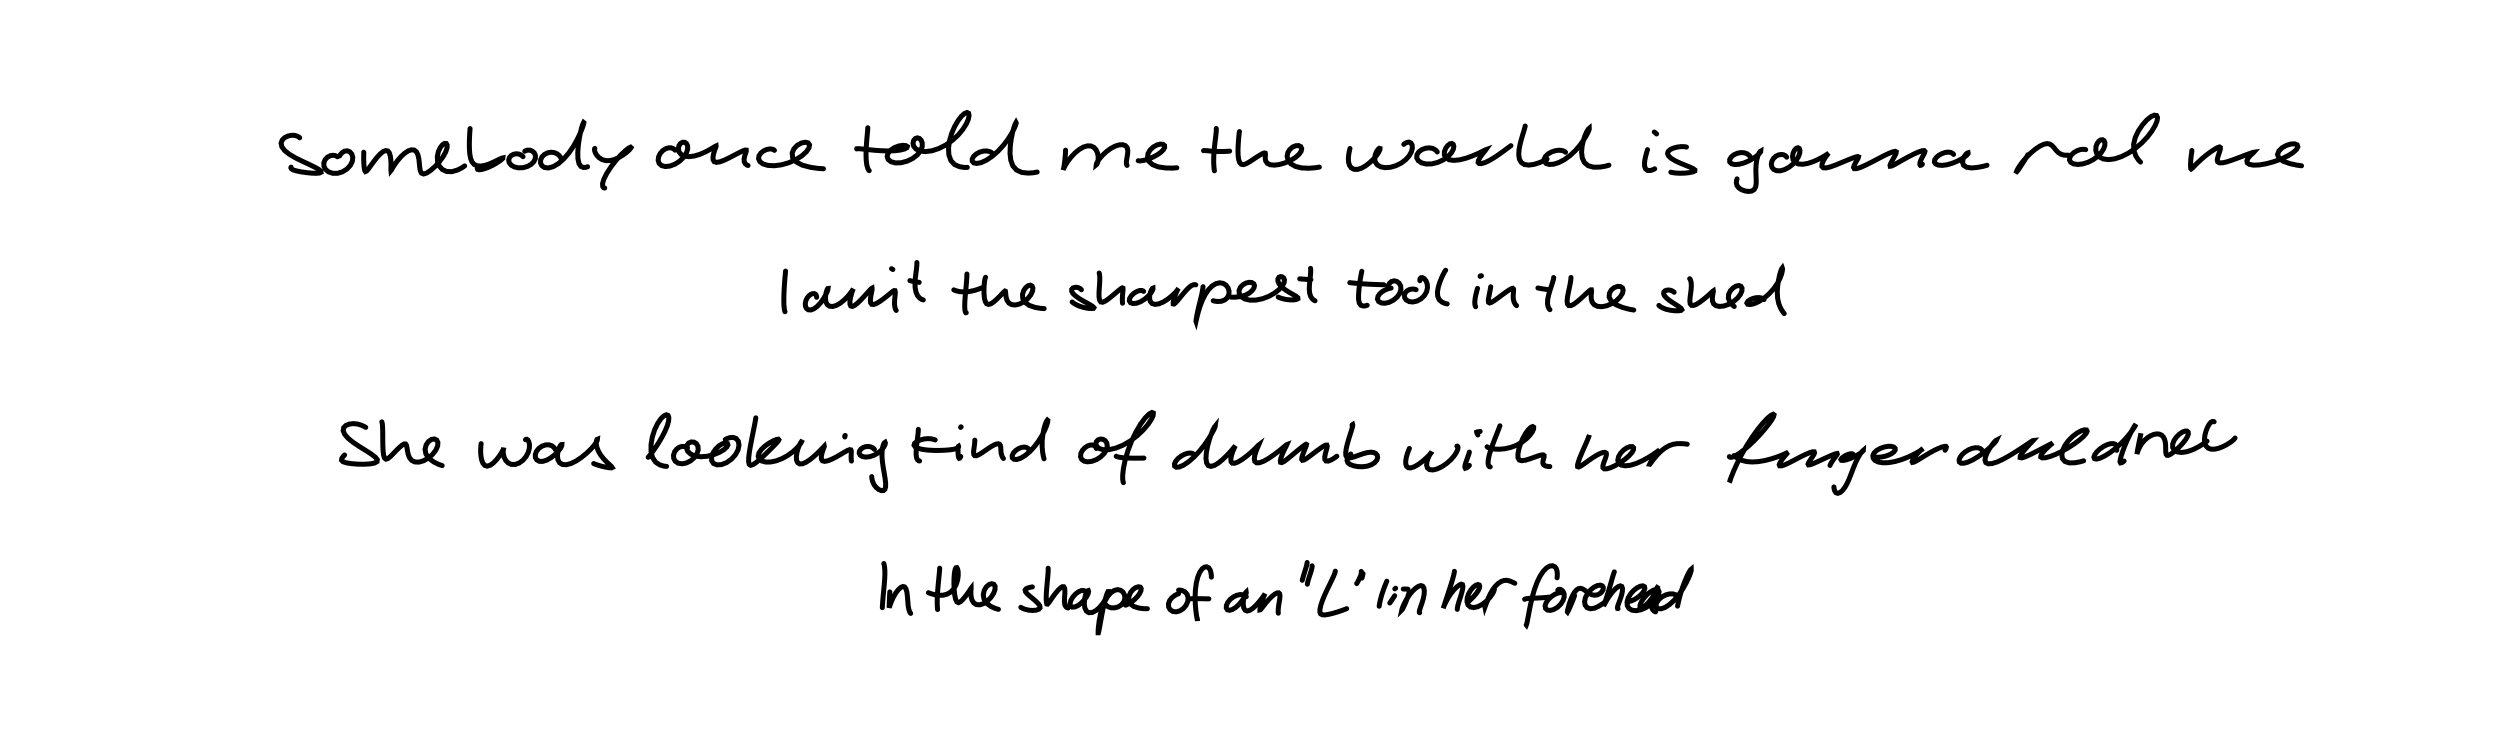 <?xml version="1.0" encoding="utf-8" ?>
<svg baseProfile="full" height="100%" version="1.1" viewBox="0,0,1000,300" width="100%" xmlns="http://www.w3.org/2000/svg" xmlns:ev="http://www.w3.org/2001/xml-events" xmlns:xlink="http://www.w3.org/1999/xlink"><defs /><rect fill="white" height="300" width="1000" x="0" y="0" /><path d="M0,0 M119.878,55.115 L119.549,54.818 L118.872,54.444 L117.824,54.144 L116.525,54.121 L115.127,54.425 L113.84,55.073 L112.876,56.034 L112.445,57.263 L112.727,58.677 L113.818,60.178 L115.675,61.674 L118.118,63.11 L120.841,64.457 L123.486,65.689 L125.739,66.774 L127.377,67.681 L128.277,68.391 L128.406,68.898 L127.787,69.207 L126.499,69.322 L124.69,69.258 L122.585,69.047 L120.451,68.744 L118.595,68.373 L117.256,67.956 L116.56,67.504 L116.36,67.12 L116.426,66.862 M134.987,62.712 L134.684,62.487 L134.062,62.233 L133.128,62.108 L132.017,62.312 L130.918,62.909 L130.033,63.884 L129.542,65.127 L129.583,66.488 L130.232,67.77 L131.451,68.771 L133.127,69.322 L135.06,69.314 L137.024,68.719 L138.783,67.612 L140.136,66.144 L140.932,64.52 L141.115,62.959 L140.736,61.65 L139.931,60.726 L138.88,60.323 L137.787,60.468 L136.831,61.086 L136.169,61.816 L135.824,62.381 M145.487,60.89 L145.504,60.922 L145.51,61.173 L145.494,61.802 L145.472,62.886 L145.489,64.298 L145.557,65.815 L145.686,67.183 L145.88,68.169 L146.169,68.609 L146.629,68.424 L147.34,67.605 L148.308,66.262 L149.485,64.635 L150.77,62.999 L152.052,61.601 L153.24,60.636 L154.274,60.217 L155.113,60.386 L155.731,61.145 L156.127,62.408 L156.334,63.966 L156.403,65.558 L156.386,66.931 L156.357,67.863 L156.39,68.226 L156.588,67.987 L157.059,67.159 L157.869,65.854 L158.991,64.29 L160.344,62.708 L161.805,61.341 L163.246,60.376 L164.564,59.921 L165.683,60.03 L166.551,60.701 L167.152,61.872 L167.52,63.405 L167.719,65.119 L167.866,66.819 L168.101,68.273 L168.584,69.251 L169.436,69.586 L170.701,69.195 L172.306,68.119 L174.088,66.528 L175.808,64.63 L177.253,62.649 L178.277,60.787 L178.813,59.214 L178.869,58.056 L178.513,57.418 L177.834,57.365 L176.962,57.938 L176.063,59.104 L175.321,60.747 L174.925,62.667 L175.02,64.623 L175.687,66.383 L176.908,67.779 L178.642,68.587 L180.725,68.675 L182.934,68.042 L184.732,67.141 L185.853,66.371 M188.027,51.443 L188.007,51.691 L187.959,52.326 L187.884,53.466 L187.798,55.092 L187.741,57.074 L187.75,59.222 L187.883,61.334 L188.207,63.22 L188.789,64.733 L189.677,65.779 L190.883,66.336 L192.363,66.431 L194.021,66.141 L195.728,65.575 L197.349,64.87 L198.775,64.176 L199.925,63.611 L200.731,63.259 L201.143,63.169 L201.125,63.352 L200.649,63.806 L199.739,64.496 L198.467,65.327 L196.941,66.181 L195.325,66.934 L193.811,67.489 L192.526,67.817 L191.589,67.904 L191.063,67.769 L190.933,67.463 L191.034,67.136 L191.211,66.89 M209.213,62.662 L208.965,62.388 L208.441,62.002 L207.615,61.64 L206.58,61.503 L205.485,61.684 L204.492,62.208 L203.775,63.019 L203.477,64.025 L203.698,65.087 L204.467,66.052 L205.739,66.773 L207.374,67.135 L209.184,67.074 L210.947,66.593 L212.463,65.74 L213.56,64.627 L214.138,63.39 L214.167,62.186 L213.71,61.148 L212.892,60.415 L211.917,60.053 L210.982,60.063 L210.299,60.265 L209.925,60.489 M224.417,63.311 L224.212,62.892 L223.723,62.251 L222.883,61.547 L221.73,61.049 L220.387,60.892 L219.004,61.145 L217.753,61.793 L216.791,62.766 L216.251,63.95 L216.219,65.186 L216.742,66.274 L217.801,67.002 L219.338,67.181 L221.239,66.676 L223.358,65.445 L225.522,63.551 L227.574,61.151 L229.393,58.467 L230.905,55.764 L232.074,53.305 L232.9,51.293 L233.384,49.861 L233.552,49.08 L233.447,48.994 L233.126,49.636 L232.664,51.021 L232.159,53.064 L231.677,55.589 L231.3,58.347 L231.108,61.064 L231.176,63.494 L231.591,65.391 L232.365,66.572 L233.41,67 L234.376,66.935 L235.035,66.687 M237.932,59.375 L237.856,59.459 L237.799,59.747 L237.857,60.322 L238.153,61.173 L238.756,62.166 L239.684,63.125 L240.914,63.869 L242.409,64.263 L244.109,64.225 L245.94,63.74 L247.798,62.876 L249.529,61.791 L250.971,60.668 L251.974,59.698 L252.415,59.05 L252.223,58.871 L251.409,59.275 L250.031,60.354 L248.244,62.071 L246.269,64.297 L244.343,66.815 L242.693,69.37 L241.547,71.666 L241.017,73.459 L241.099,74.585 L241.487,75.105 L241.887,75.223 M269.994,60.058 L269.765,59.781 L269.269,59.423 L268.463,59.139 L267.418,59.136 L266.244,59.502 L265.085,60.262 L264.101,61.361 L263.45,62.696 L263.262,64.096 L263.648,65.34 L264.623,66.229 L266.116,66.615 L267.969,66.427 L269.961,65.682 L271.848,64.474 L273.423,62.945 L274.516,61.294 L275.052,59.719 L275.053,58.394 L274.62,57.434 L273.894,56.924 L273.042,56.902 L272.221,57.368 L271.599,58.256 L271.341,59.431 L271.582,60.664 L272.394,61.728 L273.761,62.431 L275.576,62.664 L277.676,62.409 L279.86,61.764 L281.935,60.878 L283.73,59.94 L285.106,59.126 L286.002,58.575 L286.424,58.377 L286.44,58.594 L286.191,59.243 L285.814,60.269 L285.437,61.53 L285.204,62.826 L285.252,63.936 L285.695,64.682 L286.611,64.95 L287.989,64.724 L289.732,64.067 L291.701,63.121 L293.714,62.07 L295.556,61.11 L297.038,60.39 L298.029,60.02 L298.488,60.052 L298.512,60.495 L298.249,61.308 L297.879,62.397 L297.638,63.59 L297.698,64.689 L298.138,65.516 L298.722,65.998 L299.214,66.192 M309.776,60.136 L309.495,59.905 L308.891,59.664 L307.927,59.564 L306.714,59.787 L305.441,60.356 L304.33,61.237 L303.601,62.327 L303.435,63.516 L303.953,64.652 L305.206,65.58 L307.161,66.161 L309.679,66.299 L312.553,65.938 L315.527,65.096 L318.342,63.846 L320.748,62.328 L322.538,60.721 L323.579,59.21 L323.809,57.97 L323.261,57.159 L322.087,56.893 L320.518,57.224 L318.884,58.138 L317.557,59.525 L316.868,61.221 L317.061,63.023 L318.404,64.705 L320.872,66.047 L324.2,66.931 L327.283,67.371 L329.392,67.502 M347.12,51.111 L347.106,51.372 L347.06,52.018 L346.961,53.16 L346.811,54.798 L346.641,56.848 L346.486,59.176 L346.407,61.612 L346.471,63.927 L346.696,65.862 L347.062,67.229 L347.426,67.984 L347.681,68.267 M342.678,59.573 L342.704,59.51 L343.021,59.469 L343.853,59.499 L345.349,59.642 L347.452,59.868 L349.993,60.121 L352.747,60.312 L355.497,60.385 L358.044,60.287 L360.207,60.017 L361.821,59.599 L362.751,59.097 L362.923,58.601 L362.34,58.24 L361.13,58.132 L359.511,58.392 L357.789,59.045 L356.275,60.042 L355.237,61.272 L354.863,62.578 L355.251,63.771 L356.384,64.685 L358.161,65.163 L360.384,65.102 L362.781,64.488 L365.054,63.392 L366.935,61.943 L368.232,60.317 L368.869,58.696 L368.905,57.24 L368.479,56.093 L367.757,55.369 L366.908,55.142 L366.087,55.434 L365.452,56.197 L365.194,57.295 L365.483,58.519 L366.422,59.626 L368.024,60.389 L370.202,60.642 L372.785,60.311 L375.575,59.397 L378.368,57.969 L380.984,56.122 L383.277,53.995 L385.141,51.757 L386.501,49.602 L387.329,47.712 L387.627,46.241 L387.433,45.307 L386.805,45.0 L385.819,45.383 L384.575,46.489 L383.204,48.276 L381.849,50.619 L380.671,53.354 L379.815,56.291 L379.41,59.214 L379.542,61.928 L380.347,64.195 L381.808,65.8 L383.797,66.674 L385.65,66.977 L386.931,66.96 M396.829,61.19 L396.474,60.927 L395.756,60.606 L394.649,60.381 L393.283,60.449 L391.831,60.863 L390.496,61.592 L389.466,62.535 L388.902,63.553 L388.897,64.482 L389.497,65.144 L390.703,65.383 L392.437,65.049 L394.563,64.084 L396.901,62.508 L399.237,60.452 L401.382,58.105 L403.207,55.695 L404.634,53.432 L405.64,51.503 L406.246,50.05 L406.48,49.198 L406.396,49.027 L406.074,49.6 L405.581,50.95 L405.015,53.012 L404.488,55.607 L404.108,58.498 L404.006,61.404 L404.312,64.076 L405.131,66.335 L406.608,68.006 L408.709,68.973 L411.221,69.244 L413.42,69.097 L414.863,68.818 M426.222,60.073 L426.215,60.479 L426.174,61.278 L426.09,62.474 L425.955,63.895 L425.787,65.351 L425.589,66.633 L425.395,67.56 L425.259,68.004 L425.276,67.906 L425.544,67.247 L426.158,66.079 L427.127,64.545 L428.428,62.843 L429.976,61.196 L431.656,59.809 L433.35,58.83 L434.959,58.347 L436.388,58.401 L437.575,58.967 L438.469,59.973 L439.037,61.282 L439.28,62.701 L439.244,64.026 L439.014,65.082 L438.723,65.727 L438.524,65.89 L438.563,65.551 L438.967,64.727 L439.796,63.518 L441.026,62.096 L442.564,60.657 L444.271,59.399 L446.009,58.474 L447.645,57.958 L449.065,57.881 L450.162,58.251 L450.855,59.038 L451.118,60.18 L451.042,61.571 L450.796,63.028 L450.581,64.334 L450.552,65.325 L450.665,65.914 L450.815,66.165 M455.295,64.289 L455.488,64.336 L455.969,64.358 L456.828,64.278 L458.063,64.01 L459.583,63.524 L461.248,62.819 L462.886,61.934 L464.307,60.945 L465.338,59.931 L465.859,58.988 L465.804,58.22 L465.203,57.736 L464.143,57.637 L462.778,57.987 L461.328,58.794 L460.051,59.988 L459.207,61.446 L459.011,63.021 L459.577,64.563 L461.052,65.868 L463.376,66.777 L466.312,67.19 L468.954,67.237 L470.734,67.115 M486.491,51.394 L486.518,51.519 L486.527,51.931 L486.478,52.775 L486.338,54.127 L486.122,55.944 L485.861,58.109 L485.629,60.456 L485.491,62.801 L485.471,64.917 L485.559,66.627 L485.681,67.75 L485.773,68.31 M481.418,60.278 L481.535,60.232 L481.981,60.221 L482.929,60.297 L484.486,60.448 L486.525,60.583 L488.791,60.612 L490.672,60.545 L491.855,60.443 M495.805,52.634 L495.774,52.675 L495.717,52.962 L495.626,53.662 L495.506,54.861 L495.374,56.485 L495.255,58.382 L495.195,60.354 L495.249,62.214 L495.454,63.803 L495.853,64.987 L496.475,65.683 L497.334,65.85 L498.431,65.516 L499.732,64.79 L501.169,63.848 L502.615,62.874 L503.936,62.043 L504.999,61.458 L505.724,61.182 L506.095,61.257 L506.195,61.693 L506.13,62.446 L506.098,63.418 L506.296,64.433 L506.907,65.311 L508.045,65.888 L509.72,66.057 L511.803,65.791 L514.087,65.125 L516.309,64.135 L518.223,62.949 L519.645,61.683 L520.468,60.464 L520.672,59.411 L520.297,58.637 L519.459,58.237 L518.308,58.288 L517.047,58.814 L515.916,59.779 L515.122,61.082 L514.848,62.582 L515.234,64.108 L516.321,65.498 L518.178,66.567 L520.707,67.182 L523.621,67.29 L526.115,67.101 L527.732,66.837 M539.989,59.395 L539.944,59.588 L539.832,60.061 L539.651,60.89 L539.453,62.05 L539.34,63.421 L539.425,64.845 L539.802,66.143 L540.526,67.146 L541.598,67.715 L542.977,67.769 L544.579,67.278 L546.282,66.313 L547.957,65.01 L549.466,63.551 L550.674,62.121 L551.512,60.879 L551.948,59.941 L551.989,59.402 L551.709,59.328 L551.2,59.764 L550.584,60.68 L550.073,61.959 L549.87,63.41 L550.129,64.815 L550.946,65.97 L552.304,66.748 L554.101,67.066 L556.192,66.906 L558.387,66.276 L560.484,65.233 L562.299,63.859 L563.688,62.295 L564.571,60.695 L564.94,59.222 L564.842,58.002 L564.353,57.181 L563.595,56.842 L562.72,56.991 L561.985,57.371 L561.527,57.744 M574.897,60.792 L574.64,60.405 L574.038,59.869 L573.023,59.36 L571.669,59.14 L570.144,59.309 L568.674,59.876 L567.488,60.776 L566.784,61.91 L566.704,63.132 L567.32,64.268 L568.619,65.144 L570.487,65.604 L572.733,65.547 L575.111,64.961 L577.357,63.92 L579.231,62.572 L580.571,61.112 L581.323,59.725 L581.528,58.559 L581.293,57.743 L580.73,57.381 L579.942,57.54 L579.062,58.223 L578.264,59.33 L577.757,60.671 L577.751,62.022 L578.377,63.158 L579.674,63.906 L581.573,64.164 L583.916,63.919 L586.493,63.255 L589.042,62.339 L591.285,61.367 L592.992,60.534 L594.018,60.002 L594.339,59.886 L594.095,60.235 L593.456,61.007 L592.645,62.06 L591.883,63.2 L591.37,64.229 L591.256,65 L591.659,65.426 L592.574,65.448 L593.938,65.049 L595.62,64.263 L597.459,63.186 L599.322,61.943 L601.078,60.692 L602.619,59.558 L603.735,58.733 L604.369,58.265 M610.076,50.417 L610.02,50.691 L609.857,51.325 L609.544,52.407 L609.083,53.909 L608.538,55.748 L608.009,57.797 L607.618,59.907 L607.494,61.907 L607.752,63.633 L608.478,64.949 L609.709,65.774 L611.458,66.034 L613.579,65.755 L615.841,65.034 L617.686,64.243 L618.83,63.651 M626.211,60.907 L626.013,60.718 L625.537,60.442 L624.702,60.178 L623.523,60.089 L622.103,60.28 L620.603,60.778 L619.24,61.553 L618.215,62.523 L617.684,63.579 L617.746,64.578 L618.42,65.372 L619.672,65.78 L621.418,65.686 L623.516,65.029 L625.784,63.841 L628.042,62.205 L630.124,60.262 L631.945,58.144 L633.434,56.042 L634.57,54.158 L635.329,52.664 L635.701,51.688 L635.691,51.323 L635.362,51.6 L634.767,52.541 L634.045,54.123 L633.342,56.2 L632.818,58.565 L632.629,60.974 L632.917,63.184 L633.758,65.009 L635.277,66.275 L637.405,66.881 L639.923,66.843 L642.112,66.479 L643.542,66.084 M658.999,59.861 L658.929,60.107 L658.774,60.634 L658.529,61.481 L658.232,62.595 L657.96,63.88 L657.801,65.225 L657.85,66.525 L658.236,67.569 L659.001,68.166 L660.094,68.208 L661.139,67.909 L661.871,67.536 M662.625,53.582 L662.373,53.345 L662.074,53.085 L661.825,52.882 L661.719,52.818 M674.576,58.839 L674.244,58.742 L673.506,58.65 L672.311,58.655 L670.824,58.852 L669.31,59.256 L668.039,59.858 L667.24,60.609 L667.034,61.467 L667.458,62.402 L668.506,63.37 L670.087,64.317 L672.017,65.223 L674.034,66.057 L675.857,66.795 L677.226,67.433 L677.948,67.968 L677.92,68.401 L677.148,68.762 L675.722,69.058 L673.872,69.251 L671.918,69.303 L670.179,69.204 L668.967,69.036 L668.338,68.886 M700.274,63.047 L700.077,62.672 L699.624,62.115 L698.836,61.52 L697.728,61.119 L696.382,61.027 L694.928,61.302 L693.553,61.925 L692.477,62.816 L691.877,63.834 L691.9,64.787 L692.59,65.497 L693.886,65.821 L695.642,65.703 L697.652,65.156 L699.679,64.286 L701.492,63.242 L702.894,62.212 L703.815,61.337 L704.248,60.736 L704.276,60.481 L704.038,60.619 L703.633,61.201 L703.161,62.264 L702.751,63.76 L702.462,65.599 L702.343,67.646 L702.386,69.733 L702.475,71.712 L702.47,73.451 L702.232,74.844 L701.652,75.832 L700.725,76.41 L699.516,76.591 L698.139,76.416 L696.756,75.951 L695.582,75.218 L694.808,74.261 L694.539,73.156 L694.615,72.193 L694.818,71.548 M714.675,62.876 L714.491,62.601 L714.074,62.229 L713.377,61.892 L712.448,61.781 L711.382,61.979 L710.31,62.522 L709.392,63.381 L708.762,64.484 L708.526,65.698 L708.758,66.846 L709.458,67.76 L710.586,68.284 L712.081,68.325 L713.795,67.858 L715.553,66.927 L717.177,65.634 L718.498,64.139 L719.411,62.614 L719.895,61.222 L719.969,60.1 L719.696,59.365 L719.164,59.102 L718.486,59.346 L717.792,60.091 L717.241,61.225 L717.003,62.562 L717.22,63.872 L717.98,64.936 L719.29,65.574 L721.066,65.713 L723.145,65.364 L725.341,64.631 L727.438,63.683 L729.23,62.716 L730.551,61.906 L731.308,61.386 L731.498,61.244 L731.236,61.523 L730.661,62.219 L729.944,63.249 L729.266,64.452 L728.811,65.626 L728.766,66.56 L729.276,67.103 L730.403,67.17 L732.1,66.775 L734.213,66.014 L736.526,65.063 L738.79,64.113 L740.743,63.333 L742.211,62.813 L743.1,62.611 L743.41,62.749 L743.268,63.245 L742.813,64.062 L742.203,65.084 L741.667,66.124 L741.429,66.973 L741.691,67.453 L742.614,67.461 L744.197,66.967 L746.314,66.033 L748.757,64.807 L751.27,63.483 L753.617,62.267 L755.612,61.318 L757.125,60.722 L758.089,60.529 L758.498,60.746 L758.413,61.342 L757.985,62.253 L757.379,63.343 L756.758,64.452 L756.262,65.431 L756.002,66.144 L756.085,66.489 L756.627,66.417 L757.699,65.904 L759.275,65.011 L761.262,63.876 L763.452,62.679 L765.596,61.596 L767.456,60.775 L768.849,60.306 L769.673,60.228 L769.963,60.545 L769.791,61.217 L769.304,62.151 L768.719,63.226 L768.234,64.289 L767.964,65.206 L767.966,65.847 L768.167,66.139 L768.472,66.088 L768.756,65.872 L768.951,65.648 M781.436,61.759 L781.282,61.562 L780.916,61.272 L780.27,60.981 L779.34,60.847 L778.174,60.97 L776.865,61.396 L775.582,62.084 L774.52,62.97 L773.872,63.93 L773.775,64.838 L774.281,65.575 L775.355,66.043 L776.912,66.154 L778.805,65.904 L780.858,65.32 L782.873,64.494 L784.644,63.561 L785.994,62.668 L786.862,61.911 L787.248,61.38 L787.216,61.138 L786.876,61.238 L786.328,61.734 L785.687,62.622 L785.181,63.791 L785.037,65.04 L785.466,66.16 L786.684,66.913 L788.651,67.175 L791.122,66.949 L793.332,66.514 L794.799,66.111 M811.089,61.917 L811.077,61.995 L810.955,62.25 L810.643,62.785 L810.102,63.648 L809.386,64.78 L808.583,66.031 L807.809,67.22 L807.167,68.142 L806.746,68.626 L806.636,68.559 L806.92,67.89 L807.658,66.641 L808.849,64.969 L810.415,63.096 L812.24,61.258 L814.139,59.66 L815.942,58.451 L817.53,57.7 L818.846,57.43 L819.903,57.622 L820.797,58.205 L821.592,59.058 L822.373,60.042 L823.255,60.971 L824.292,61.662 L825.471,62.02 L826.508,62.11 L827.2,62.056 M834.274,59.859 L833.89,59.759 L833.166,59.714 L832.112,59.842 L830.883,60.26 L829.646,60.962 L828.598,61.892 L827.93,62.94 L827.8,63.993 L828.294,64.907 L829.409,65.546 L831.06,65.787 L833.074,65.572 L835.24,64.895 L837.325,63.831 L839.138,62.482 L840.544,60.99 L841.476,59.5 L841.928,58.149 L841.95,57.043 L841.622,56.273 L841.038,55.898 L840.307,55.96 L839.539,56.476 L838.853,57.41 L838.394,58.672 L838.314,60.112 L838.732,61.541 L839.722,62.753 L841.289,63.566 L843.363,63.851 L845.838,63.546 L848.568,62.654 L851.395,61.229 L854.16,59.362 L856.721,57.171 L858.953,54.805 L860.756,52.436 L862.06,50.244 L862.817,48.388 L863,47.006 L862.619,46.202 L861.714,46.068 L860.366,46.669 L858.727,47.993 L856.987,49.945 L855.373,52.349 L854.108,54.981 L853.453,57.66 L853.538,60.194 L854.344,62.395 L855.369,63.962 L856.199,64.831 M876.737,60.209 L876.744,60.3 L876.722,60.594 L876.647,61.186 L876.515,62.095 L876.376,63.247 L876.277,64.508 L876.231,65.726 L876.235,66.735 L876.3,67.394 L876.489,67.586 L876.937,67.258 L877.77,66.403 L879.019,65.135 L880.634,63.624 L882.46,62.09 L884.276,60.728 L885.865,59.681 L887.073,59.011 L887.815,58.776 L888.142,58.989 L888.124,59.639 L887.861,60.629 L887.465,61.804 L887.089,62.979 L886.9,64.001 L887.087,64.744 L887.761,65.137 L888.959,65.14 L890.63,64.772 L892.64,64.121 L894.814,63.32 L896.95,62.504 L898.832,61.794 L900.292,61.259 L901.205,60.95 L901.52,60.905 L901.309,61.147 L900.701,61.677 L899.9,62.446 L899.164,63.358 L898.753,64.296 L898.897,65.134 L899.762,65.754 L901.388,66.057 L903.699,65.975 L906.508,65.498 L909.548,64.669 L912.539,63.57 L915.187,62.319 L917.261,61.016 L918.606,59.774 L919.138,58.712 L918.859,57.934 L917.882,57.54 L916.369,57.607 L914.586,58.144 L912.876,59.094 L911.587,60.356 L911.019,61.781 L911.544,63.208 L913.251,64.478 L915.973,65.451 L918.674,66.046 L920.607,66.313 " fill="none" stroke="black" stroke-linecap="round" stroke-width="2" /><path d="M0,0 M314.224,108.448 L314.205,108.663 L314.159,109.214 L314.067,110.204 L313.939,111.648 L313.799,113.482 L313.673,115.586 L313.569,117.81 L313.53,119.978 L313.563,121.876 L313.694,123.343 L313.858,124.261 L313.997,124.693 M326.65,118.917 L326.63,118.701 L326.567,118.361 L326.423,117.961 L326.147,117.627 L325.698,117.437 L325.072,117.461 L324.324,117.751 L323.545,118.334 L322.856,119.192 L322.352,120.255 L322.116,121.41 L322.185,122.503 L322.589,123.389 L323.319,123.922 L324.34,123.99 L325.572,123.524 L326.908,122.537 L328.212,121.139 L329.359,119.541 L330.251,118.001 L330.846,116.73 L331.15,115.854 L331.205,115.422 L331.074,115.438 L330.818,115.907 L330.513,116.817 L330.261,118.062 L330.176,119.461 L330.37,120.797 L330.916,121.854 L331.827,122.482 L333.055,122.598 L334.513,122.179 L336.081,121.283 L337.618,120.047 L338.984,118.67 L340.064,117.376 L340.808,116.339 L341.216,115.689 L341.331,115.495 L341.212,115.781 L340.921,116.55 L340.537,117.729 L340.182,119.13 L339.967,120.528 L339.989,121.683 L340.307,122.4 L340.935,122.572 L341.863,122.166 L343.053,121.219 L344.405,119.895 L345.775,118.438 L346.992,117.091 L347.928,116.049 L348.532,115.429 L348.823,115.274 L348.863,115.592 L348.736,116.37 L348.503,117.503 L348.268,118.811 L348.141,120.083 L348.237,121.105 L348.653,121.707 L349.444,121.808 L350.59,121.394 L352.001,120.544 L353.522,119.436 L354.966,118.289 L356.174,117.296 L357.075,116.59 L357.665,116.232 L357.995,116.269 L358.125,116.741 L358.093,117.647 L357.953,118.926 L357.823,120.409 L357.805,121.844 L357.98,123.028 L358.248,123.799 L358.483,124.168 M356.611,107.488 L356.662,107.508 L356.803,107.589 L356.978,107.699 L357.131,107.803 M366.748,105.0 L366.758,105.378 L366.724,106.19 L366.598,107.476 L366.379,109.136 L366.144,111.038 L366.001,113.04 L366.048,115.017 L366.391,116.819 L367.03,118.272 L367.91,119.259 L368.735,119.779 L369.31,119.956 M363.971,112.249 L364.463,112.387 L365.504,112.598 L366.703,112.809 L367.668,112.946 M386.769,109.607 L386.758,110.068 L386.717,111.004 L386.624,112.448 L386.472,114.28 L386.277,116.375 L386.078,118.575 L385.927,120.724 L385.882,122.604 L385.961,124.005 L386.147,124.803 L386.348,125.095 L386.494,125.091 M381.529,115.949 L381.839,116.101 L382.582,116.358 L383.847,116.648 L385.616,116.782 L387.706,116.629 L389.871,116.15 L391.599,115.582 L392.659,115.135 M394.237,110.926 L394.123,111.13 L393.966,111.669 L393.793,112.652 L393.661,114.062 L393.588,115.765 L393.608,117.565 L393.761,119.245 L394.099,120.608 L394.649,121.49 L395.431,121.784 L396.434,121.479 L397.602,120.67 L398.827,119.565 L399.971,118.413 L400.908,117.423 L401.574,116.732 L401.973,116.416 L402.17,116.503 L402.252,117.007 L402.311,117.884 L402.465,119.007 L402.838,120.181 L403.535,121.188 L404.625,121.838 L406.084,122.003 L407.789,121.618 L409.55,120.722 L411.128,119.435 L412.314,117.951 L412.995,116.49 L413.152,115.257 L412.842,114.409 L412.179,114.06 L411.282,114.265 L410.309,115.018 L409.473,116.231 L409.01,117.755 L409.101,119.393 L409.977,120.921 L411.658,122.144 L413.972,122.94 L416.141,123.329 L417.646,123.441 M432.554,115.907 L432.386,115.7 L432.022,115.399 L431.429,115.093 L430.668,114.922 L429.85,114.955 L429.135,115.229 L428.693,115.735 L428.663,116.451 L429.13,117.327 L430.106,118.303 L431.51,119.314 L433.159,120.303 L434.798,121.211 L436.19,121.998 L437.147,122.629 L437.557,123.083 L437.379,123.354 L436.608,123.438 L435.304,123.34 L433.648,123.034 L431.921,122.522 L430.41,121.848 L429.383,121.226 L428.866,120.796 M439.683,109.217 L439.775,109.581 L439.873,110.374 L439.917,111.648 L439.851,113.302 L439.721,115.173 L439.608,117.055 L439.613,118.738 L439.826,120.031 L440.303,120.775 L441.071,120.896 L442.143,120.428 L443.458,119.502 L444.894,118.338 L446.287,117.168 L447.477,116.167 L448.362,115.464 L448.921,115.145 L449.187,115.263 L449.224,115.855 L449.124,116.9 L448.995,118.226 L448.937,119.596 L448.956,120.662 L449.017,121.279 M457.437,116.558 L457.21,116.362 L456.703,116.19 L455.857,116.205 L454.751,116.582 L453.562,117.311 L452.523,118.294 L451.866,119.363 L451.75,120.347 L452.215,121.076 L453.212,121.421 L454.617,121.291 L456.24,120.684 L457.857,119.688 L459.26,118.483 L460.298,117.287 L460.929,116.285 L461.195,115.591 L461.182,115.272 L460.965,115.355 L460.614,115.867 L460.214,116.799 L459.899,118.032 L459.819,119.364 L460.109,120.565 L460.845,121.409 L462.018,121.751 L463.543,121.538 L465.279,120.809 L467.04,119.697 L468.639,118.425 L469.916,117.215 L470.791,116.238 L471.264,115.599 L471.39,115.355 L471.248,115.534 L470.907,116.177 L470.43,117.243 L469.925,118.562 L469.5,119.889 L469.267,120.967 L469.302,121.572 L469.631,121.618 L470.25,121.1 L471.143,120.09 L472.234,118.759 L473.429,117.325 L474.608,115.974 L475.696,114.896 L476.641,114.195 L477.433,113.888 L477.991,113.854 L478.311,113.944 M481.209,114.682 L481.177,115.023 L481.08,115.741 L480.876,116.892 L480.545,118.412 L480.097,120.249 L479.589,122.29 L479.108,124.351 L478.727,126.214 L478.485,127.646 L478.383,128.445 L478.409,128.524 L478.56,127.861 L478.876,126.487 L479.378,124.558 L480.083,122.298 L481,119.947 L482.121,117.739 L483.416,115.85 L484.854,114.393 L486.367,113.465 L487.868,113.119 L489.255,113.348 L490.42,114.08 L491.243,115.187 L491.635,116.508 L491.534,117.858 L490.944,119.073 L489.906,119.984 L488.571,120.495 L487.144,120.602 L485.998,120.479 L485.303,120.3 M492.467,118.855 L493.374,118.885 L494.831,118.816 L496.624,118.543 L498.329,117.989 L499.788,117.181 L500.883,116.21 L501.573,115.204 L501.795,114.274 L501.526,113.522 L500.792,113.043 L499.699,112.92 L498.415,113.204 L497.154,113.902 L496.155,114.946 L495.624,116.208 L495.715,117.523 L496.496,118.708 L497.954,119.596 L499.983,120.06 L502.413,120.027 L505.016,119.491 L507.56,118.521 L509.828,117.236 L511.654,115.796 L512.933,114.361 L513.631,113.067 L513.785,111.998 L513.497,111.213 L512.914,110.748 L512.214,110.641 L511.579,110.908 L511.178,111.534 L511.161,112.445 L511.624,113.539 L512.596,114.702 L513.986,115.84 L515.598,116.874 L517.164,117.764 L518.406,118.488 L519.107,119.055 L519.159,119.485 L518.553,119.792 L517.393,119.958 L515.872,119.949 L514.263,119.757 L512.825,119.419 L511.821,119.08 L511.294,118.844 M524.222,107.345 L524.254,107.596 L524.28,108.17 L524.252,109.135 L524.143,110.453 L523.965,112.037 L523.788,113.772 L523.705,115.531 L523.844,117.17 L524.249,118.535 L524.901,119.517 L525.545,120.079 L526.009,120.31 M519.899,111.532 L520.489,111.584 L521.741,111.686 L523.184,111.8 L524.346,111.888 M544.721,108.526 L544.58,109.171 L544.354,110.358 L544.072,112.043 L543.798,113.996 L543.561,116.051 L543.418,118.041 L543.433,119.836 L543.734,121.245 L544.376,122.122 L545.32,122.415 L546.229,122.328 L546.87,122.105 M539.922,113.053 L540.295,113.104 L541.225,113.209 L542.83,113.362 L545.058,113.531 L547.638,113.685 L550.236,113.797 L552.26,113.862 L553.476,113.89 M556.426,115.235 L555.948,115.316 L555.115,115.547 L554.002,115.995 L552.844,116.681 L551.835,117.579 L551.171,118.61 L550.997,119.652 L551.412,120.556 L552.409,121.156 L553.874,121.31 L555.612,120.943 L557.36,120.073 L558.857,118.804 L559.896,117.308 L560.365,115.776 L560.26,114.388 L559.672,113.285 L558.733,112.564 L557.636,112.331 L556.594,112.604 L555.793,113.311 L555.318,114.094 L555.133,114.684 M566.439,115.888 L566.106,115.755 L565.502,115.629 L564.646,115.62 L563.685,115.858 L562.766,116.372 L562.064,117.146 L561.73,118.101 L561.881,119.117 L562.541,120.023 L563.666,120.636 L565.145,120.797 L566.796,120.428 L568.399,119.546 L569.736,118.251 L570.626,116.704 L570.999,115.091 L570.891,113.589 L570.416,112.354 L569.72,111.486 L568.99,111.062 L568.385,111.077 L568.039,111.45 L567.928,111.918 L567.961,112.287 M578.26,108.096 L578.091,108.313 L577.751,108.866 L577.226,109.854 L576.574,111.258 L575.894,112.975 L575.319,114.863 L574.98,116.762 L575.078,118.498 L575.707,119.901 L576.832,120.859 L578.001,121.371 L578.869,121.558 M591.012,115.355 L590.847,115.912 L590.585,116.887 L590.27,118.193 L590.023,119.564 L589.909,120.814 L589.966,121.786 L590.109,122.399 L590.253,122.686 M592.043,110.557 L592.092,110.436 L592.236,110.339 L592.418,110.294 L592.582,110.323 M596.283,114.706 L596.229,115.055 L596.11,115.754 L595.911,116.796 L595.667,118.017 L595.437,119.23 L595.319,120.254 L595.419,120.937 L595.838,121.176 L596.636,120.921 L597.823,120.19 L599.303,119.114 L600.905,117.915 L602.419,116.816 L603.665,115.978 L604.558,115.475 L605.113,115.33 L605.386,115.567 L605.449,116.211 L605.362,117.232 L605.274,118.512 L605.349,119.841 L605.711,121.014 L606.197,121.826 L606.625,122.25 M621.462,111.019 L621.481,111.071 L621.453,111.34 L621.313,111.969 L621.007,113.036 L620.537,114.485 L619.973,116.209 L619.428,118.065 L619.066,119.885 L619.003,121.493 L619.261,122.738 L619.642,123.51 L619.969,123.865 M615.174,115.195 L615.643,115.297 L616.668,115.473 L617.862,115.661 L618.836,115.796 M628.392,110.995 L628.374,111.353 L628.29,112.147 L628.086,113.431 L627.748,115.099 L627.342,116.968 L626.991,118.815 L626.838,120.421 L627,121.608 L627.517,122.235 L628.387,122.241 L629.558,121.661 L630.929,120.639 L632.367,119.395 L633.717,118.153 L634.849,117.098 L635.702,116.34 L636.257,115.939 L636.547,115.938 L636.625,116.362 L636.552,117.182 L636.457,118.319 L636.509,119.61 L636.876,120.867 L637.694,121.897 L639.006,122.538 L640.747,122.681 L642.762,122.292 L644.823,121.411 L646.68,120.169 L648.114,118.737 L648.99,117.312 L649.263,116.066 L648.959,115.131 L648.157,114.604 L647.002,114.56 L645.701,115.027 L644.527,115.982 L643.772,117.323 L643.674,118.889 L644.525,120.481 L646.389,121.901 L649.091,123.003 L651.681,123.692 L653.502,124.014 M669.637,116.902 L669.435,116.713 L669.035,116.441 L668.421,116.165 L667.653,116.012 L666.82,116.043 L666.068,116.296 L665.562,116.771 L665.44,117.45 L665.79,118.285 L666.602,119.216 L667.785,120.177 L669.169,121.116 L670.545,121.989 L671.701,122.76 L672.472,123.391 L672.731,123.864 L672.405,124.17 L671.477,124.314 L670.02,124.311 L668.242,124.122 L666.458,123.722 L664.973,123.138 L664.012,122.568 L663.56,122.159 M675.878,111.487 L676.042,111.686 L676.269,112.192 L676.471,113.091 L676.535,114.36 L676.438,115.887 L676.232,117.528 L676.024,119.117 L675.941,120.507 L676.097,121.55 L676.574,122.13 L677.405,122.186 L678.548,121.739 L679.898,120.895 L681.313,119.832 L682.634,118.738 L683.742,117.768 L684.561,117.01 L685.078,116.523 L685.32,116.36 L685.35,116.571 L685.23,117.182 L685.059,118.145 L684.934,119.309 L685.018,120.501 L685.462,121.539 L686.378,122.268 L687.779,122.578 L689.574,122.398 L691.544,121.711 L693.446,120.595 L695.043,119.209 L696.169,117.746 L696.753,116.387 L696.807,115.279 L696.382,114.525 L695.563,114.213 L694.477,114.415 L693.281,115.138 L692.162,116.294 L691.44,117.763 L691.345,119.336 L691.971,120.824 L692.887,121.941 L693.685,122.589 M705.629,119.816 L705.356,119.573 L704.777,119.269 L703.836,119.037 L702.611,119.051 L701.26,119.342 L700.012,119.875 L699.108,120.543 L698.754,121.202 L699.047,121.683 L699.993,121.834 L701.514,121.522 L703.436,120.682 L705.545,119.328 L707.622,117.545 L709.47,115.488 L710.951,113.354 L712.001,111.343 L712.64,109.622 L712.944,108.304 L713.01,107.469 L712.912,107.179 L712.679,107.481 L712.314,108.407 L711.867,109.935 L711.419,111.96 L711.065,114.318 L710.9,116.809 L711.041,119.256 L711.516,121.49 L712.304,123.381 L713.102,124.702 L713.681,125.425 " fill="none" stroke="black" stroke-linecap="round" stroke-width="2" /><path d="M0,0 M146.296,170.959 L145.658,170.576 L144.534,170.068 L143.005,169.615 L141.332,169.448 L139.711,169.629 L138.365,170.176 L137.486,171.058 L137.269,172.249 L137.841,173.689 L139.206,175.283 L141.258,176.948 L143.74,178.61 L146.292,180.197 L148.532,181.641 L150.145,182.884 L150.927,183.886 L150.814,184.656 L149.825,185.205 L148.075,185.549 L145.774,185.699 L143.218,185.667 L140.746,185.473 L138.658,185.164 L137.233,184.706 L136.607,184.08 L136.762,183.281 L137.294,182.533 L137.832,182 M152.724,168.743 L152.796,168.916 L152.9,169.422 L153.004,170.406 L153.069,171.911 L153.096,173.849 L153.106,176.054 L153.139,178.309 L153.241,180.392 L153.45,182.088 L153.816,183.22 L154.38,183.667 L155.176,183.416 L156.203,182.571 L157.401,181.354 L158.668,180.04 L159.87,178.872 L160.895,178.019 L161.684,177.575 L162.229,177.582 L162.569,178.061 L162.786,178.995 L162.974,180.269 L163.266,181.704 L163.798,183.075 L164.68,184.159 L165.959,184.784 L167.6,184.84 L169.469,184.294 L171.37,183.204 L173.065,181.711 L174.341,180.025 L175.057,178.377 L175.151,176.977 L174.67,176.006 L173.744,175.59 L172.561,175.794 L171.372,176.616 L170.456,177.971 L170.024,179.687 L170.357,181.552 L171.549,183.318 L173.496,184.776 L175.447,185.745 L176.864,186.235 M192.458,177.459 L192.409,177.768 L192.338,178.428 L192.272,179.489 L192.266,180.865 L192.376,182.423 L192.659,183.967 L193.158,185.283 L193.901,186.165 L194.88,186.461 L196.055,186.111 L197.351,185.175 L198.645,183.828 L199.797,182.325 L200.689,180.927 L201.252,179.85 L201.492,179.23 L201.494,179.118 L201.379,179.514 L201.28,180.367 L201.337,181.557 L201.657,182.905 L202.306,184.192 L203.295,185.201 L204.583,185.764 L206.075,185.78 L207.646,185.22 L209.141,184.136 L210.4,182.657 L211.29,180.975 L211.746,179.299 L211.789,177.805 L211.517,176.656 L211.089,175.948 L210.663,175.698 L210.358,175.742 L210.205,175.895 M222.169,179.904 L221.965,179.5 L221.502,178.906 L220.709,178.291 L219.608,177.93 L218.283,177.955 L216.883,178.419 L215.603,179.28 L214.642,180.443 L214.137,181.743 L214.159,182.986 L214.707,183.971 L215.724,184.526 L217.117,184.548 L218.768,184.02 L220.5,183.012 L222.113,181.708 L223.416,180.347 L224.293,179.148 L224.719,178.274 L224.752,177.822 L224.498,177.84 L224.062,178.365 L223.563,179.388 L223.147,180.79 L222.969,182.369 L223.16,183.875 L223.811,185.072 L224.935,185.778 L226.492,185.899 L228.381,185.41 L230.469,184.384 L232.589,182.962 L234.581,181.328 L236.296,179.679 L237.619,178.184 L238.486,176.968 L238.906,176.131 L238.953,175.728 L238.786,175.796 L238.578,176.355 L238.5,177.365 L238.706,178.728 L239.278,180.303 L240.208,181.93 L241.403,183.466 L242.675,184.799 L243.803,185.85 L244.585,186.582 L244.858,186.998 L244.534,187.143 L243.635,187.09 L242.275,186.864 L240.7,186.509 L239.195,186.071 L238.087,185.68 L237.476,185.417 M259.28,182.915 L259.639,182.488 L260.322,181.626 L261.318,180.3 L262.498,178.602 L263.761,176.618 L264.993,174.472 L266.083,172.299 L266.926,170.241 L267.431,168.453 L267.535,167.056 L267.224,166.168 L266.532,165.904 L265.521,166.355 L264.301,167.562 L263.014,169.481 L261.829,171.971 L260.915,174.82 L260.418,177.78 L260.417,180.606 L261.027,183.035 L262.237,184.852 L263.925,185.955 L265.517,186.447 L266.626,186.549 M274.985,179.108 L274.561,178.861 L273.82,178.617 L272.811,178.556 L271.714,178.88 L270.674,179.622 L269.858,180.716 L269.418,182.014 L269.489,183.347 L270.118,184.5 L271.266,185.274 L272.814,185.523 L274.569,185.183 L276.302,184.295 L277.781,182.988 L278.814,181.447 L279.286,179.885 L279.179,178.5 L278.572,177.456 L277.609,176.861 L276.5,176.778 L275.48,177.211 L274.782,178.087 L274.609,179.261 L275.094,180.525 L276.26,181.633 L278.053,182.399 L280.321,182.701 L282.85,182.513 L285.39,181.896 L287.681,180.982 L289.493,179.92 L290.673,178.874 L291.155,177.983 L290.964,177.375 L290.206,177.167 L289.035,177.462 L287.649,178.288 L286.288,179.577 L285.204,181.163 L284.616,182.82 L284.677,184.304 L285.426,185.403 L286.792,185.945 L288.606,185.831 L290.623,185.049 L292.565,183.689 L294.164,181.919 L295.211,179.966 L295.595,178.077 L295.32,176.488 L294.472,175.414 L293.249,174.955 L291.896,175.067 L290.795,175.441 L290.125,175.804 M302.318,167.143 L302.274,167.454 L302.154,168.184 L301.928,169.434 L301.587,171.18 L301.157,173.339 L300.668,175.773 L300.179,178.316 L299.762,180.777 L299.491,182.949 L299.44,184.643 L299.681,185.722 L300.263,186.114 L301.219,185.826 L302.527,184.939 L304.104,183.604 L305.815,182.014 L307.512,180.369 L309.046,178.841 L310.307,177.555 L311.179,176.577 L311.549,175.946 L311.336,175.684 L310.532,175.814 L309.209,176.355 L307.586,177.27 L305.93,178.465 L304.517,179.815 L303.582,181.19 L303.271,182.474 L303.626,183.568 L304.634,184.377 L306.209,184.807 L308.216,184.798 L310.484,184.333 L312.821,183.444 L315.046,182.219 L317,180.812 L318.556,179.405 L319.666,178.178 L320.325,177.268 L320.578,176.77 L320.505,176.734 L320.194,177.191 L319.717,178.139 L319.201,179.483 L318.769,181.055 L318.54,182.646 L318.618,184.038 L319.058,185.051 L319.865,185.563 L321.019,185.504 L322.457,184.88 L324.078,183.789 L325.745,182.413 L327.273,180.993 L328.502,179.754 L329.32,178.883 L329.703,178.483 L329.723,178.587 L329.501,179.17 L329.141,180.154 L328.774,181.365 L328.535,182.603 L328.56,183.649 L328.977,184.329 L329.859,184.547 L331.172,184.299 L332.814,183.641 L334.608,182.717 L336.354,181.707 L337.882,180.8 L339.079,180.148 L339.897,179.854 L340.359,179.956 L340.528,180.443 L340.516,181.251 L340.455,182.241 L340.452,183.233 L340.507,183.991 L340.586,184.424 M338.084,174.182 L337.988,174.244 L337.92,174.409 L337.896,174.614 L337.931,174.793 M349.766,179.745 L349.566,179.513 L349.128,179.158 L348.405,178.786 L347.444,178.578 L346.349,178.639 L345.263,179.002 L344.359,179.627 L343.794,180.426 L343.683,181.279 L344.081,182.054 L344.982,182.614 L346.3,182.842 L347.902,182.672 L349.603,182.099 L351.207,181.187 L352.53,180.064 L353.47,178.909 L353.996,177.906 L354.153,177.207 L354.031,176.925 L353.74,177.124 L353.366,177.83 L353.029,179.032 L352.821,180.674 L352.799,182.653 L352.978,184.849 L353.312,187.136 L353.703,189.389 L354.052,191.482 L354.257,193.3 L354.237,194.738 L353.947,195.726 L353.371,196.226 L352.539,196.242 L351.529,195.829 L350.494,195.009 L349.612,193.872 L349.03,192.546 L348.755,191.399 L348.695,190.646 M367.327,171.742 L367.323,172.018 L367.288,172.635 L367.192,173.659 L367.03,175.048 L366.823,176.711 L366.614,178.514 L366.46,180.317 L366.451,181.935 L366.641,183.189 L367.045,183.968 L367.489,184.315 L367.832,184.381 M374.069,175.973 L373.545,175.764 L372.572,175.542 L371.179,175.438 L369.587,175.598 L368.004,176.016 L366.682,176.63 L365.833,177.341 L365.62,178.074 L366.11,178.759 L367.282,179.339 L369.024,179.768 L371.17,180.037 L373.512,180.161 L375.84,180.168 L377.971,180.087 L379.78,179.946 L381.193,179.756 L382.204,179.529 L382.86,179.28 L383.232,179.023 L383.402,178.783 L383.442,178.6 L383.409,178.508 L383.347,178.547 L383.287,178.757 L383.242,179.17 L383.213,179.794 L383.208,180.59 L383.239,181.469 L383.315,182.33 L383.458,182.998 L383.665,183.325 L383.919,183.241 L384.147,182.932 L384.302,182.601 M384.255,170.959 L384.266,170.871 L384.319,170.794 L384.391,170.75 L384.46,170.758 M389.922,176.071 L389.918,176.365 L389.886,176.954 L389.8,177.839 L389.658,178.899 L389.506,180.006 L389.426,181.019 L389.515,181.807 L389.866,182.261 L390.533,182.296 L391.53,181.883 L392.814,181.091 L394.276,180.086 L395.767,179.069 L397.145,178.233 L398.304,177.692 L399.192,177.499 L399.803,177.666 L400.159,178.19 L400.299,179.03 L400.352,180.101 L400.455,181.236 L400.725,182.262 L401.067,182.988 L401.367,183.375 M411.521,179.848 L411.388,179.594 L411.059,179.247 L410.458,178.929 L409.573,178.827 L408.461,179.019 L407.254,179.532 L406.134,180.319 L405.286,181.286 L404.864,182.288 L404.952,183.153 L405.57,183.703 L406.682,183.789 L408.204,183.314 L410,182.248 L411.917,180.646 L413.787,178.626 L415.475,176.368 L416.882,174.076 L417.948,171.961 L418.663,170.198 L419.043,168.911 L419.12,168.171 L418.952,168.033 L418.595,168.526 L418.111,169.669 L417.604,171.416 L417.161,173.623 L416.887,176.109 L416.85,178.62 L417.057,180.899 L417.35,182.565 L417.604,183.509 M438.532,179.398 L438.426,179.116 L438.169,178.695 L437.698,178.257 L436.987,177.996 L436.054,178.027 L434.971,178.417 L433.873,179.159 L432.938,180.195 L432.339,181.411 L432.213,182.638 L432.635,183.702 L433.596,184.442 L435.018,184.736 L436.751,184.528 L438.592,183.837 L440.307,182.741 L441.683,181.374 L442.571,179.897 L442.907,178.462 L442.718,177.214 L442.102,176.275 L441.196,175.726 L440.178,175.615 L439.239,175.941 L438.568,176.636 L438.339,177.576 L438.688,178.575 L439.692,179.414 L441.363,179.891 L443.616,179.859 L446.294,179.249 L449.196,178.07 L452.11,176.388 L454.85,174.32 L457.257,172.04 L459.193,169.776 L460.551,167.757 L461.267,166.185 L461.32,165.224 L460.743,165.0 L459.619,165.621 L458.071,167.162 L456.27,169.582 L454.403,172.74 L452.652,176.404 L451.165,180.281 L450.054,184.054 L449.366,187.399 L449.075,190.022 L449.087,191.779 L449.229,192.712 L449.366,193.053 M446.475,182.493 L446.563,182.566 L446.913,182.701 L447.685,182.892 L449.099,183.08 L451.174,183.222 L453.736,183.277 L456.025,183.268 L457.564,183.231 M477.608,181.807 L477.413,181.626 L476.98,181.391 L476.236,181.221 L475.19,181.282 L473.91,181.663 L472.537,182.379 L471.264,183.356 L470.299,184.473 L469.793,185.564 L469.845,186.429 L470.495,186.888 L471.715,186.796 L473.417,186.061 L475.457,184.691 L477.646,182.776 L479.797,180.469 L481.763,177.979 L483.418,175.558 L484.695,173.446 L485.56,171.828 L486.002,170.824 L486.054,170.486 L485.777,170.828 L485.223,171.877 L484.5,173.606 L483.725,175.879 L483.025,178.459 L482.538,181.05 L482.382,183.347 L482.62,185.121 L483.285,186.216 L484.359,186.559 L485.779,186.162 L487.441,185.137 L489.201,183.676 L490.878,182.046 L492.294,180.509 L493.334,179.289 L493.939,178.536 L494.12,178.328 L493.956,178.674 L493.543,179.547 L493.028,180.811 L492.574,182.257 L492.33,183.63 L492.419,184.691 L492.93,185.269 L493.887,185.292 L495.257,184.756 L496.919,183.741 L498.701,182.411 L500.384,180.993 L501.776,179.698 L502.766,178.702 L503.32,178.117 L503.466,178.008 L503.297,178.41 L502.899,179.319 L502.385,180.619 L501.929,182.099 L501.715,183.504 L501.914,184.573 L502.631,185.125 L503.86,185.083 L505.496,184.466 L507.39,183.395 L509.361,182.057 L511.213,180.668 L512.766,179.428 L513.896,178.483 L514.544,177.94 L514.736,177.866 L514.553,178.287 L514.092,179.183 L513.477,180.445 L512.857,181.867 L512.368,183.22 L512.127,184.293 L512.22,184.926 L512.686,185.042 L513.547,184.63 L514.782,183.737 L516.296,182.503 L517.936,181.13 L519.515,179.83 L520.849,178.761 L521.826,178.033 L522.401,177.701 L522.6,177.807 L522.478,178.364 L522.106,179.328 L521.601,180.55 L521.109,181.828 L520.762,182.951 L520.687,183.751 L520.945,184.119 L521.559,184.014 L522.54,183.45 L523.846,182.514 L525.362,181.365 L526.919,180.192 L528.34,179.171 L529.489,178.43 L530.296,178.043 L530.751,178.047 L530.892,178.456 L530.764,179.238 L530.466,180.314 L530.131,181.54 L529.905,182.746 L529.932,183.769 L530.389,184.382 L531.309,184.439 L532.617,183.905 L533.861,183.146 L534.727,182.496 M540.816,170.071 L540.931,169.9 L541.057,169.821 L541.113,170.031 L540.987,170.734 L540.644,171.951 L540.125,173.597 L539.522,175.506 L538.944,177.502 L538.505,179.38 L538.282,180.973 L538.333,182.165 L538.712,182.899 L539.451,183.18 L540.549,183.066 L541.957,182.651 L543.568,182.074 L545.246,181.488 L546.858,181.052 L548.3,180.873 L549.497,181.008 L550.392,181.457 L550.931,182.178 L551.053,183.089 L550.708,184.091 L549.877,185.06 L548.593,185.875 L546.95,186.441 L545.098,186.699 L543.221,186.647 L541.492,186.328 L540.063,185.803 L539.13,185.076 L538.811,184.168 L539.131,183.123 L539.738,182.209 L540.299,181.599 M563.757,179.375 L563.567,179.804 L563.253,180.599 L562.861,181.737 L562.51,183.043 L562.293,184.384 L562.309,185.598 L562.634,186.544 L563.321,187.091 L564.367,187.15 L565.72,186.699 L567.265,185.811 L568.847,184.641 L570.295,183.395 L571.462,182.263 L572.259,181.389 L572.66,180.864 L572.683,180.758 L572.389,181.121 L571.866,181.959 L571.267,183.193 L570.791,184.634 L570.646,186.036 L570.973,187.165 L571.828,187.842 L573.162,187.981 L574.856,187.577 L576.74,186.682 L578.62,185.413 L580.304,183.924 L581.644,182.391 L582.567,180.976 L583.067,179.823 L583.209,179.024 L583.106,178.601 L582.922,178.458 L582.77,178.467 M587.741,180.831 L587.737,180.892 L587.685,181.122 L587.532,181.624 L587.247,182.448 L586.848,183.531 L586.412,184.746 L586.054,185.941 L585.936,186.857 L586.144,187.289 L586.68,187.133 L587.283,186.658 L587.745,186.163 M591.133,173.991 L591.001,173.69 L590.831,173.32 L590.676,173.002 L590.665,172.841 L590.849,172.776 L591.254,172.721 L591.703,172.642 L592.058,172.572 M599.963,170.333 L599.745,170.913 L599.329,172.003 L598.707,173.599 L597.947,175.532 L597.119,177.694 L596.325,179.934 L595.673,182.112 L595.287,184.018 L595.222,185.459 L595.46,186.322 L595.805,186.688 L596.093,186.741 M594.845,178.71 L594.969,178.849 L595.416,179.096 L596.35,179.402 L597.828,179.639 L599.758,179.698 L601.974,179.487 L604.297,178.965 L606.583,178.11 L608.706,176.939 L610.546,175.531 L611.993,174.051 L612.972,172.675 L613.454,171.573 L613.465,170.864 L613.067,170.625 L612.335,170.932 L611.356,171.846 L610.25,173.341 L609.152,175.311 L608.202,177.542 L607.511,179.757 L607.16,181.695 L607.214,183.154 L607.728,184.015 L608.728,184.288 L610.185,184.073 L611.928,183.538 L613.723,182.896 L615.324,182.342 L616.538,182.002 L617.294,181.955 L617.639,182.215 L617.641,182.748 L617.438,183.497 L617.193,184.382 L617.145,185.25 L617.486,185.963 L618.29,186.408 L619.2,186.596 L619.915,186.617 M635.735,173.997 L635.749,173.941 L635.734,173.994 L635.634,174.305 L635.379,175.018 L634.928,176.155 L634.277,177.667 L633.483,179.443 L632.654,181.335 L631.904,183.161 L631.332,184.75 L631.025,185.948 L631.042,186.648 L631.443,186.805 L632.269,186.44 L633.495,185.623 L635.033,184.515 L636.732,183.321 L638.418,182.248 L639.934,181.447 L641.162,181.003 L642.025,180.93 L642.491,181.226 L642.571,181.875 L642.344,182.835 L641.921,183.997 L641.467,185.206 L641.163,186.293 L641.187,187.107 L641.674,187.543 L642.694,187.545 L644.205,187.094 L646.076,186.235 L648.094,185.058 L650.021,183.696 L651.635,182.3 L652.786,181.002 L653.388,179.906 L653.428,179.1 L652.942,178.655 L652.014,178.641 L650.781,179.1 L649.449,180.005 L648.252,181.251 L647.417,182.67 L647.121,184.061 L647.468,185.233 L648.475,186.028 L650.085,186.329 L652.169,186.093 L654.539,185.364 L656.984,184.268 L659.278,183.008 L661.215,181.794 L662.65,180.8 L663.512,180.157 L663.803,179.945 L663.608,180.195 L663.027,180.91 L662.207,181.978 L661.34,183.192 L660.597,184.335 L660.093,185.205 L659.88,185.669 L659.953,185.679 L660.311,185.211 L660.981,184.289 L661.961,183.045 L663.192,181.655 L664.591,180.306 L666.087,179.153 L667.63,178.275 L669.258,177.707 L670.957,177.446 L672.66,177.442 L674.025,177.56 L674.88,177.686 M691.745,182.661 L691.775,182.701 L691.864,182.792 L692.075,182.898 L692.5,182.923 L693.244,182.718 L694.37,182.173 L695.879,181.22 L697.698,179.858 L699.719,178.134 L701.82,176.132 L703.881,173.964 L705.786,171.785 L707.408,169.766 L708.639,168.051 L709.391,166.746 L709.61,165.937 L709.276,165.698 L708.397,166.113 L707.006,167.269 L705.197,169.173 L703.098,171.746 L700.87,174.842 L698.675,178.267 L696.652,181.809 L694.907,185.233 L693.528,188.257 L692.547,190.67 L691.973,192.252 L691.762,192.935 L691.829,192.824 L692.006,192.344 L692.174,191.85 M693.623,182.227 L693.865,182.474 L694.422,182.934 L695.393,183.555 L696.803,184.169 L698.65,184.622 L700.884,184.795 L703.406,184.639 L706.074,184.176 L708.704,183.49 L711.076,182.703 L712.989,181.953 L714.323,181.355 L715.053,180.994 L715.238,180.926 L714.988,181.207 L714.4,181.858 L713.589,182.82 L712.733,183.943 L712.032,185.028 L711.694,185.87 L711.876,186.33 L712.648,186.338 L713.985,185.886 L715.796,185.039 L717.906,183.943 L720.101,182.796 L722.147,181.792 L723.84,181.073 L725.043,180.717 L725.699,180.742 L725.827,181.138 L725.518,181.874 L724.903,182.851 L724.166,183.914 L723.531,184.893 L723.215,185.613 L723.395,185.949 L724.163,185.86 L725.503,185.358 L727.301,184.546 L729.34,183.596 L731.337,182.684 L733.028,181.959 L734.222,181.519 L734.836,181.412 L734.912,181.66 L734.542,182.254 L733.884,183.129 L733.147,184.132 L732.533,185.092 L732.152,185.796 L732.001,186.182 M741.429,182.235 L741.412,182.02 L741.267,181.744 L740.896,181.52 L740.235,181.498 L739.324,181.716 L738.303,182.152 L737.356,182.715 L736.661,183.306 L736.365,183.807 L736.552,184.123 L737.237,184.19 L738.387,183.978 L739.873,183.495 L741.489,182.806 L742.992,182.011 L744.193,181.24 L744.978,180.614 L745.339,180.22 L745.344,180.117 L745.053,180.361 L744.513,180.995 L743.806,182.044 L742.998,183.478 L742.159,185.227 L741.349,187.192 L740.565,189.257 L739.771,191.301 L738.936,193.205 L738.032,194.845 L737.067,196.125 L736.079,196.991 L735.151,197.329 L734.388,197.099 L733.881,196.35 L733.63,195.475 L733.564,194.788 M749.326,182.835 L749.992,182.893 L751.121,182.904 L752.593,182.79 L754.124,182.483 L755.56,181.996 L756.761,181.374 L757.633,180.684 L758.083,179.982 L758.052,179.341 L757.53,178.83 L756.547,178.537 L755.189,178.527 L753.613,178.822 L752.021,179.398 L750.632,180.206 L749.63,181.168 L749.145,182.212 L749.245,183.243 L749.96,184.145 L751.278,184.802 L753.137,185.122 L755.418,185.057 L757.951,184.62 L760.546,183.87 L763.026,182.911 L765.226,181.888 L766.997,180.93 L768.258,180.154 L768.97,179.641 L769.162,179.44 L768.917,179.579 L768.318,180.08 L767.468,180.898 L766.544,181.926 L765.706,183.004 L765.098,183.96 L764.839,184.645 L764.99,184.96 L765.579,184.852 L766.641,184.323 L768.115,183.436 L769.886,182.333 L771.806,181.185 L773.699,180.15 L775.402,179.342 L776.798,178.811 L777.799,178.551 L778.363,178.567 L778.544,178.832 L778.436,179.294 L778.223,179.762 L778.041,180.102 M793.131,181.009 L793.093,180.762 L792.956,180.362 L792.647,179.869 L792.106,179.428 L791.3,179.136 L790.218,179.086 L788.908,179.331 L787.475,179.896 L786.067,180.741 L784.872,181.787 L784.028,182.908 L783.635,183.96 L783.746,184.791 L784.377,185.271 L785.517,185.304 L787.126,184.857 L789.074,183.957 L791.197,182.702 L793.304,181.226 L795.195,179.699 L796.716,178.303 L797.793,177.182 L798.393,176.432 L798.545,176.11 L798.312,176.233 L797.73,176.822 L796.875,177.881 L795.884,179.319 L794.937,180.968 L794.241,182.609 L793.996,184.02 L794.324,185.024 L795.277,185.513 L796.836,185.421 L798.911,184.763 L801.348,183.623 L803.961,182.154 L806.561,180.549 L808.937,179.005 L810.905,177.691 L812.323,176.746 L813.103,176.247 L813.237,176.233 L812.811,176.706 L811.941,177.612 L810.818,178.825 L809.661,180.166 L808.691,181.426 L808.106,182.423 L808.063,183.024 L808.633,183.166 L809.832,182.837 L811.569,182.088 L813.676,181.048 L815.897,179.899 L817.95,178.826 L819.585,177.968 L820.649,177.41 L821.081,177.194 L820.929,177.35 L820.279,177.891 L819.282,178.776 L818.142,179.879 L817.105,181.031 L816.423,182.052 L816.307,182.788 L816.864,183.154 L818.117,183.105 L819.972,182.622 L822.266,181.739 L824.796,180.527 L827.353,179.08 L829.749,177.521 L831.818,175.979 L833.42,174.563 L834.451,173.375 L834.847,172.5 L834.606,171.998 L833.783,171.92 L832.475,172.322 L830.837,173.212 L829.068,174.555 L827.385,176.249 L825.997,178.149 L825.073,180.091 L824.721,181.922 L824.998,183.495 L826.015,184.619 L827.737,185.162 L829.985,185.101 L832.041,184.724 L833.438,184.322 M846.7,180.138 L846.708,179.883 L846.723,179.442 L846.701,178.858 L846.554,178.261 L846.156,177.754 L845.412,177.454 L844.312,177.464 L842.918,177.846 L841.382,178.598 L839.902,179.633 L838.679,180.804 L837.862,181.94 L837.557,182.879 L837.809,183.476 L838.628,183.633 L839.988,183.284 L841.801,182.424 L843.893,181.113 L846.076,179.462 L848.178,177.597 L850.074,175.656 L851.671,173.784 L852.912,172.146 L853.762,170.869 L854.22,170.051 L854.315,169.749 L854.098,169.981 L853.587,170.767 L852.828,172.113 L851.897,173.92 L850.895,176.045 L849.933,178.293 L849.114,180.438 L848.494,182.302 L848.106,183.778 L848.005,184.74 L848.212,185.162 L848.693,185.078 L849.224,184.748 L849.628,184.409 M856.338,173.656 L856.347,173.497 L856.351,173.389 L856.33,173.471 L856.256,173.892 L856.116,174.648 L855.896,175.691 L855.636,176.919 L855.371,178.212 L855.136,179.412 L854.959,180.389 L854.853,181.084 L854.79,181.478 L854.788,181.576 L854.858,181.35 L855.04,180.763 L855.398,179.817 L855.983,178.626 L856.802,177.337 L857.838,176.111 L859.033,175.066 L860.303,174.27 L861.567,173.755 L862.748,173.551 L863.787,173.661 L864.654,174.078 L865.333,174.776 L865.814,175.704 L866.107,176.794 L866.238,177.963 L866.269,179.126 L866.275,180.201 L866.328,181.113 L866.489,181.782 L866.815,182.141 L867.362,182.134 L868.18,181.736 L869.265,180.963 L870.548,179.882 L871.912,178.584 L873.201,177.188 L874.262,175.822 L874.995,174.588 L875.336,173.571 L875.27,172.838 L874.822,172.437 L874.027,172.423 L872.948,172.839 L871.727,173.67 L870.542,174.843 L869.592,176.23 L869.062,177.668 L869.077,178.998 L869.688,180.071 L870.903,180.759 L872.642,180.992 L874.828,180.672 L877.265,179.817 L879.712,178.542 L881.637,177.314 L882.804,176.449 M885.646,168.716 L885.387,168.591 L884.946,168.595 L884.344,168.915 L883.673,169.704 L882.993,170.926 L882.388,172.46 L881.95,174.132 L881.783,175.784 L881.941,177.268 L882.449,178.46 L883.294,179.273 L884.446,179.674 L885.841,179.675 L887.386,179.331 L888.958,178.737 L890.44,178.001 L891.717,177.231 L892.728,176.518 L893.432,175.903 L893.837,175.465 L894.008,175.214 " fill="none" stroke="black" stroke-linecap="round" stroke-width="2" /><path d="M0,0 M353.531,225.415 L353.595,225.62 L353.701,226.081 L353.831,226.889 L353.931,228.072 L353.954,229.638 L353.88,231.563 L353.713,233.766 L353.487,236.132 L353.263,238.485 L353.085,240.617 L352.973,242.173 L352.927,243.056 M355.931,236.77 L355.892,237.268 L355.841,238.192 L355.788,239.464 L355.74,240.815 L355.694,241.996 L355.663,242.785 L355.682,243.041 L355.813,242.692 L356.124,241.759 L356.655,240.371 L357.403,238.756 L358.324,237.187 L359.314,235.881 L360.277,234.994 L361.134,234.598 L361.842,234.76 L362.381,235.522 L362.763,236.876 L362.98,238.682 L363.128,240.697 L363.304,242.572 L363.615,244.043 L363.966,244.949 L364.263,245.357 M375.866,227.287 L375.868,227.382 L375.849,227.79 L375.779,228.699 L375.64,230.193 L375.439,232.193 L375.214,234.542 L375.014,237.041 L374.897,239.449 L374.893,241.544 L374.956,243.017 L375.034,243.811 M371.373,237.08 L371.8,237.257 L372.658,237.555 L373.951,237.895 L375.525,238.121 L377.216,238.081 L378.86,237.657 L380.335,236.792 L381.557,235.491 L382.465,233.842 L383.04,232.016 L383.289,230.233 L383.267,228.706 L383.048,227.608 L382.72,227.053 L382.358,227.122 L382.024,227.865 L381.762,229.277 L381.605,231.243 L381.571,233.552 L381.669,235.921 L381.897,238.06 L382.253,239.728 L382.749,240.756 L383.402,241.065 L384.216,240.688 L385.166,239.763 L386.166,238.538 L387.089,237.288 L387.812,236.239 L388.263,235.549 L388.447,235.309 L388.451,235.549 L388.377,236.27 L388.341,237.389 L388.454,238.727 L388.816,240.06 L389.5,241.156 L390.535,241.822 L391.88,241.934 L393.429,241.44 L395.009,240.384 L396.418,238.92 L397.467,237.285 L398.021,235.732 L398.027,234.485 L397.528,233.702 L396.644,233.477 L395.552,233.849 L394.482,234.795 L393.674,236.21 L393.307,237.927 L393.62,239.72 L394.683,241.345 L396.4,242.601 L398.115,243.377 L399.358,243.726 M415.861,235.354 M412.951,234.764 L412.287,234.877 L411.376,235.101 L410.501,235.462 L410.06,235.962 L410.158,236.616 L410.777,237.418 L411.788,238.352 L413.022,239.372 L414.266,240.422 L415.297,241.437 L415.928,242.348 L416.027,243.106 L415.542,243.677 L414.503,244.05 L413.054,244.187 L411.447,244.062 L409.966,243.694 L408.907,243.269 L408.344,242.933 M419.258,227.293 L419.278,227.528 L419.276,228.18 L419.212,229.389 L419.066,231.138 L418.86,233.261 L418.656,235.533 L418.517,237.695 L418.476,239.532 L418.54,240.871 L418.715,241.591 L419.026,241.647 L419.532,241.086 L420.273,240.016 L421.211,238.651 L422.257,237.241 L423.296,236.01 L424.215,235.12 L424.959,234.672 L425.503,234.708 L425.831,235.25 L425.955,236.265 L425.929,237.643 L425.815,239.204 L425.77,240.709 L425.928,241.928 L426.356,242.713 L426.865,243.083 L427.283,243.173 M434.349,236.71 L434.074,236.45 L433.494,236.217 L432.58,236.224 L431.435,236.692 L430.212,237.601 L429.119,238.83 L428.34,240.164 L428.013,241.396 L428.2,242.332 L428.877,242.829 L429.945,242.785 L431.248,242.196 L432.597,241.153 L433.802,239.854 L434.719,238.535 L435.264,237.409 L435.442,236.616 L435.319,236.242 L434.996,236.343 L434.571,236.983 L434.148,238.153 L433.825,239.744 L433.719,241.518 L433.936,243.178 L434.549,244.434 L435.558,245.074 L436.89,244.996 L438.391,244.231 L439.889,242.909 L441.207,241.276 L442.218,239.631 L442.885,238.21 L443.231,237.182 L443.31,236.646 L443.187,236.649 L442.889,237.267 L442.441,238.57 L441.906,240.507 L441.337,242.944 L440.789,245.636 L440.306,248.27 L439.901,250.55 L439.582,252.23 L439.365,253.107 L439.256,253.104 L439.257,252.226 L439.387,250.573 L439.676,248.348 L440.16,245.803 L440.87,243.195 L441.815,240.768 L442.97,238.709 L444.28,237.149 L445.667,236.183 L447.032,235.844 L448.263,236.106 L449.238,236.884 L449.835,238.036 L449.954,239.383 L449.545,240.727 L448.636,241.884 L447.341,242.727 L445.864,243.146 L444.453,243.127 L443.325,242.736 L442.616,242.241 L442.294,241.847 M450.211,242.076 L450.636,241.928 L451.433,241.54 L452.552,240.838 L453.785,239.843 L454.938,238.665 L455.838,237.444 L456.367,236.324 L456.462,235.427 L456.104,234.854 L455.345,234.699 L454.299,235.03 L453.16,235.848 L452.167,237.079 L451.554,238.575 L451.482,240.14 L452.151,241.55 L453.579,242.618 L455.624,243.235 L457.574,243.47 L458.945,243.477 M473.515,237.958 M471.425,237.467 L470.763,237.733 L469.76,238.3 L468.64,239.197 L467.789,240.342 L467.373,241.613 L467.473,242.849 L468.063,243.885 L469.086,244.562 L470.416,244.745 L471.888,244.367 L473.296,243.453 L474.426,242.127 L475.107,240.581 L475.244,239.037 L474.826,237.708 L473.986,236.752 L472.931,236.229 L472.021,236.045 L471.446,236.051 M484.548,230.849 L484.527,230.153 L484.395,229.124 L484.071,227.996 L483.512,227.147 L482.741,226.728 L481.824,226.846 L480.858,227.537 L479.934,228.844 L479.137,230.739 L478.537,233.123 L478.169,235.855 L478.038,238.756 L478.114,241.608 L478.331,244.174 L478.614,246.266 L478.867,247.67 L479.011,248.289 L479.018,248.176 L478.945,247.708 L478.856,247.224 M475.278,239.732 L475.495,239.645 L476.038,239.544 L477.098,239.469 L478.677,239.459 L480.63,239.486 L482.371,239.52 L483.536,239.539 M498.501,238.671 L498.308,238.459 L497.865,238.157 L497.099,237.884 L496.021,237.83 L494.712,238.115 L493.319,238.784 L492.047,239.787 L491.083,240.992 L490.556,242.21 L490.524,243.245 L490.969,243.923 L491.813,244.121 L492.969,243.792 L494.29,242.959 L495.621,241.738 L496.802,240.33 L497.708,238.967 L498.274,237.847 L498.512,237.114 L498.474,236.842 L498.249,237.062 L497.917,237.786 L497.581,238.955 L497.342,240.401 L497.297,241.895 L497.519,243.189 L498.042,244.068 L498.854,244.4 L499.914,244.133 L501.155,243.3 L502.477,242.049 L503.736,240.62 L504.798,239.269 L505.557,238.202 L505.965,237.562 L506.044,237.419 L505.861,237.796 L505.484,238.678 L505.016,239.929 L504.559,241.303 L504.197,242.56 L503.991,243.485 L503.981,243.944 L504.19,243.902 L504.662,243.352 L505.419,242.346 L506.427,241.06 L507.601,239.715 L508.806,238.524 L509.911,237.652 L510.819,237.178 L511.476,237.129 L511.859,237.523 L511.992,238.347 L511.897,239.526 L511.669,240.944 L511.43,242.42 L511.296,243.764 L511.274,244.736 L511.327,245.274 M522.856,225.0 L522.836,225.222 L522.734,225.765 L522.503,226.681 L522.149,227.893 L521.727,229.219 L521.33,230.516 L521.047,231.508 L520.9,232.106 M524.837,226.328 L524.849,226.612 L524.764,227.26 L524.503,228.308 L524.074,229.643 L523.6,231.051 L523.22,232.314 L523.007,233.203 L522.944,233.683 M534.134,228.463 L534.08,228.746 L533.873,229.395 L533.432,230.497 L532.729,232.02 L531.824,233.878 L530.813,235.952 L529.82,238.116 L528.961,240.219 L528.328,242.118 L527.982,243.687 L527.966,244.849 L528.305,245.588 L529.016,245.937 L530.113,245.955 L531.539,245.724 L533.215,245.313 L534.979,244.795 L536.653,244.232 L537.916,243.767 L538.657,243.469 M544.507,228.58 L544.553,228.75 L544.532,229.187 L544.351,229.954 L543.971,230.969 L543.455,232.056 L542.988,232.92 L542.684,233.429 M545.206,229.433 L545.173,229.68 L545.06,230.189 L544.912,230.769 L544.773,231.23 M555.097,232.042 M554.719,232.473 L554.454,233.124 L553.974,234.308 L553.33,236.014 L552.68,237.973 L552.147,239.966 L551.813,241.536 L551.666,242.492 M555.917,241.204 L556.525,240.331 L557.25,239.251 L557.865,238.302 M558.244,235.288 L558.089,235.412 L557.926,235.557 M561.333,235.612 L561.888,235.612 L562.57,235.631 L563.163,235.662 M563.646,236.997 L563.415,237.788 L562.993,239.059 L562.41,240.607 L561.8,242.027 L561.268,243.134 L560.901,243.793 L560.745,243.952 L560.828,243.567 L561.165,242.64 L561.786,241.257 L562.68,239.605 L563.8,237.919 L565.043,236.415 L566.283,235.255 L567.409,234.513 L568.352,234.234 L569.066,234.451 L569.537,235.17 L569.731,236.341 L569.64,237.858 L569.298,239.55 L568.784,241.246 L568.254,242.758 L567.866,243.927 L567.716,244.662 L567.748,245.007 L567.857,245.089 M581.751,228.531 L581.753,228.674 L581.684,229.152 L581.471,230.124 L581.063,231.64 L580.469,233.599 L579.75,235.828 L579.003,238.094 L578.33,240.153 L577.797,241.802 L577.441,242.883 L577.284,243.316 L577.343,243.103 L577.658,242.284 L578.263,240.955 L579.148,239.31 L580.263,237.587 L581.496,236.019 L582.7,234.788 L583.742,233.994 L584.526,233.672 L584.998,233.853 L585.162,234.547 L585.033,235.722 L584.652,237.268 L584.12,239.01 L583.56,240.713 L583.151,242.18 L582.947,243.192 L582.907,243.732 M587.255,240.749 L587.758,240.303 L588.575,239.538 L589.579,238.511 L590.519,237.403 L591.267,236.305 L591.735,235.318 L591.888,234.516 L591.697,233.988 L591.168,233.817 L590.354,234.082 L589.353,234.821 L588.323,236.003 L587.447,237.508 L586.895,239.145 L586.796,240.698 L587.209,241.964 L588.119,242.778 L589.452,243.032 L591.075,242.692 L592.819,241.803 L594.491,240.516 L595.897,239.06 L596.919,237.673 L597.509,236.573 L597.694,235.914 L597.552,235.768 L597.152,236.162 L596.548,237.076 L595.85,238.37 L595.166,239.826 L594.589,241.199 L594.188,242.25 L593.986,242.805 L593.979,242.772 L594.19,242.126 L594.629,240.916 L595.281,239.313 L596.117,237.55 L597.102,235.854 L598.202,234.407 L599.367,233.305 L600.537,232.568 L601.652,232.186 L602.706,232.132 L603.703,232.338 L604.664,232.707 L605.429,233.066 L605.913,233.308 M622.83,231.107 L622.894,230.507 L622.925,229.566 L622.828,228.443 L622.504,227.435 L621.908,226.679 L621.035,226.31 L619.931,226.424 L618.664,227.134 L617.327,228.487 L616.018,230.452 L614.82,232.929 L613.779,235.773 L612.911,238.804 L612.205,241.838 L611.637,244.682 L611.192,247.077 L610.865,248.792 L610.648,249.712 L610.531,250.002 L610.487,249.949 M609.846,239.723 L610.064,239.606 L610.606,239.466 L611.561,239.351 L612.984,239.288 L614.786,239.225 L616.788,239.112 L618.47,238.974 L619.549,238.857 M624.991,237.109 L624.685,237.038 L624.057,237.042 L623.075,237.247 L621.844,237.779 L620.521,238.656 L619.313,239.812 L618.432,241.103 L618.046,242.356 L618.231,243.381 L618.965,244.019 L620.136,244.162 L621.559,243.773 L623.015,242.899 L624.291,241.662 L625.206,240.236 L625.661,238.817 L625.654,237.571 L625.258,236.606 L624.641,235.989 L623.999,235.722 L623.501,235.75 L623.218,235.915 L623.12,236.083 M629.83,238.224 L629.655,238.731 L629.313,239.664 L628.803,240.943 L628.231,242.3 L627.692,243.516 L627.275,244.406 L627.028,244.844 L626.957,244.764 L627.041,244.132 L627.304,242.985 L627.742,241.468 L628.326,239.808 L629.016,238.235 L629.772,236.937 L630.552,236.008 L631.346,235.472 L632.149,235.323 L632.959,235.528 L633.786,236.015 L634.666,236.672 L635.618,237.34 L636.651,237.858 L637.755,238.092 L638.873,237.968 L639.91,237.489 L640.742,236.738 L641.245,235.847 L641.326,234.991 L640.945,234.345 L640.129,234.054 L638.964,234.223 L637.592,234.884 L636.202,235.994 L634.998,237.44 L634.163,239.057 L633.83,240.651 L634.06,242.034 L634.827,243.053 L636.105,243.501 L637.763,243.283 L639.609,242.431 L641.156,241.413 L642.144,240.607 M645.727,228.757 L645.549,229.224 L645.23,230.22 L644.767,231.785 L644.204,233.764 L643.563,235.952 L642.905,238.095 L642.292,239.971 L641.804,241.411 L641.5,242.269 L641.432,242.475 L641.635,242.045 L642.146,241.045 L642.95,239.647 L643.984,238.09 L645.14,236.605 L646.293,235.399 L647.328,234.619 L648.163,234.342 L648.734,234.608 L648.998,235.407 L648.935,236.649 L648.586,238.183 L648.042,239.812 L647.485,241.303 L647.089,242.451 L646.972,243.138 L647.053,243.421 L647.203,243.452 M651.13,240.567 L651.354,240.586 L651.841,240.532 L652.628,240.314 L653.656,239.859 L654.819,239.158 L655.967,238.257 L656.953,237.246 L657.643,236.234 L657.94,235.332 L657.789,234.664 L657.181,234.346 L656.172,234.47 L654.882,235.082 L653.494,236.147 L652.226,237.556 L651.28,239.158 L650.815,240.777 L650.922,242.241 L651.613,243.391 L652.835,244.097 L654.473,244.276 L656.357,243.917 L658.297,243.081 L660.11,241.886 L661.636,240.49 L662.765,239.058 L663.436,237.747 L663.619,236.694 L663.319,236.01 L662.576,235.773 L661.46,236.033 L660.107,236.78 L658.709,237.935 L657.466,239.331 L656.544,240.753 L656.037,241.981 L655.971,242.835 L656.328,243.196 L657.068,243.007 L658.117,242.266 L659.341,241.058 L660.572,239.561 L661.63,238.015 L662.403,236.653 L662.849,235.642 L662.992,235.079 L662.885,235.006 L662.574,235.453 L662.092,236.424 L661.519,237.837 L660.946,239.523 L660.577,241.247 L660.584,242.752 L661.043,243.849 L661.676,244.484 L662.219,244.742 M671.607,239.38 L671.438,239.016 L671.028,238.48 L670.293,237.92 L669.224,237.574 L667.878,237.562 L666.375,237.941 L664.895,238.683 L663.633,239.708 L662.766,240.878 L662.409,242.017 L662.606,242.942 L663.334,243.484 L664.531,243.509 L666.087,242.938 L667.876,241.753 L669.743,240.016 L671.543,237.861 L673.16,235.475 L674.498,233.097 L675.51,230.966 L676.179,229.264 L676.5,228.142 L676.486,227.698 L676.158,227.984 L675.529,229.036 L674.664,230.796 L673.668,233.171 L672.684,235.935 L671.854,238.783 L671.301,241.052 L671.023,242.447 " fill="none" stroke="black" stroke-linecap="round" stroke-width="2" /></svg>